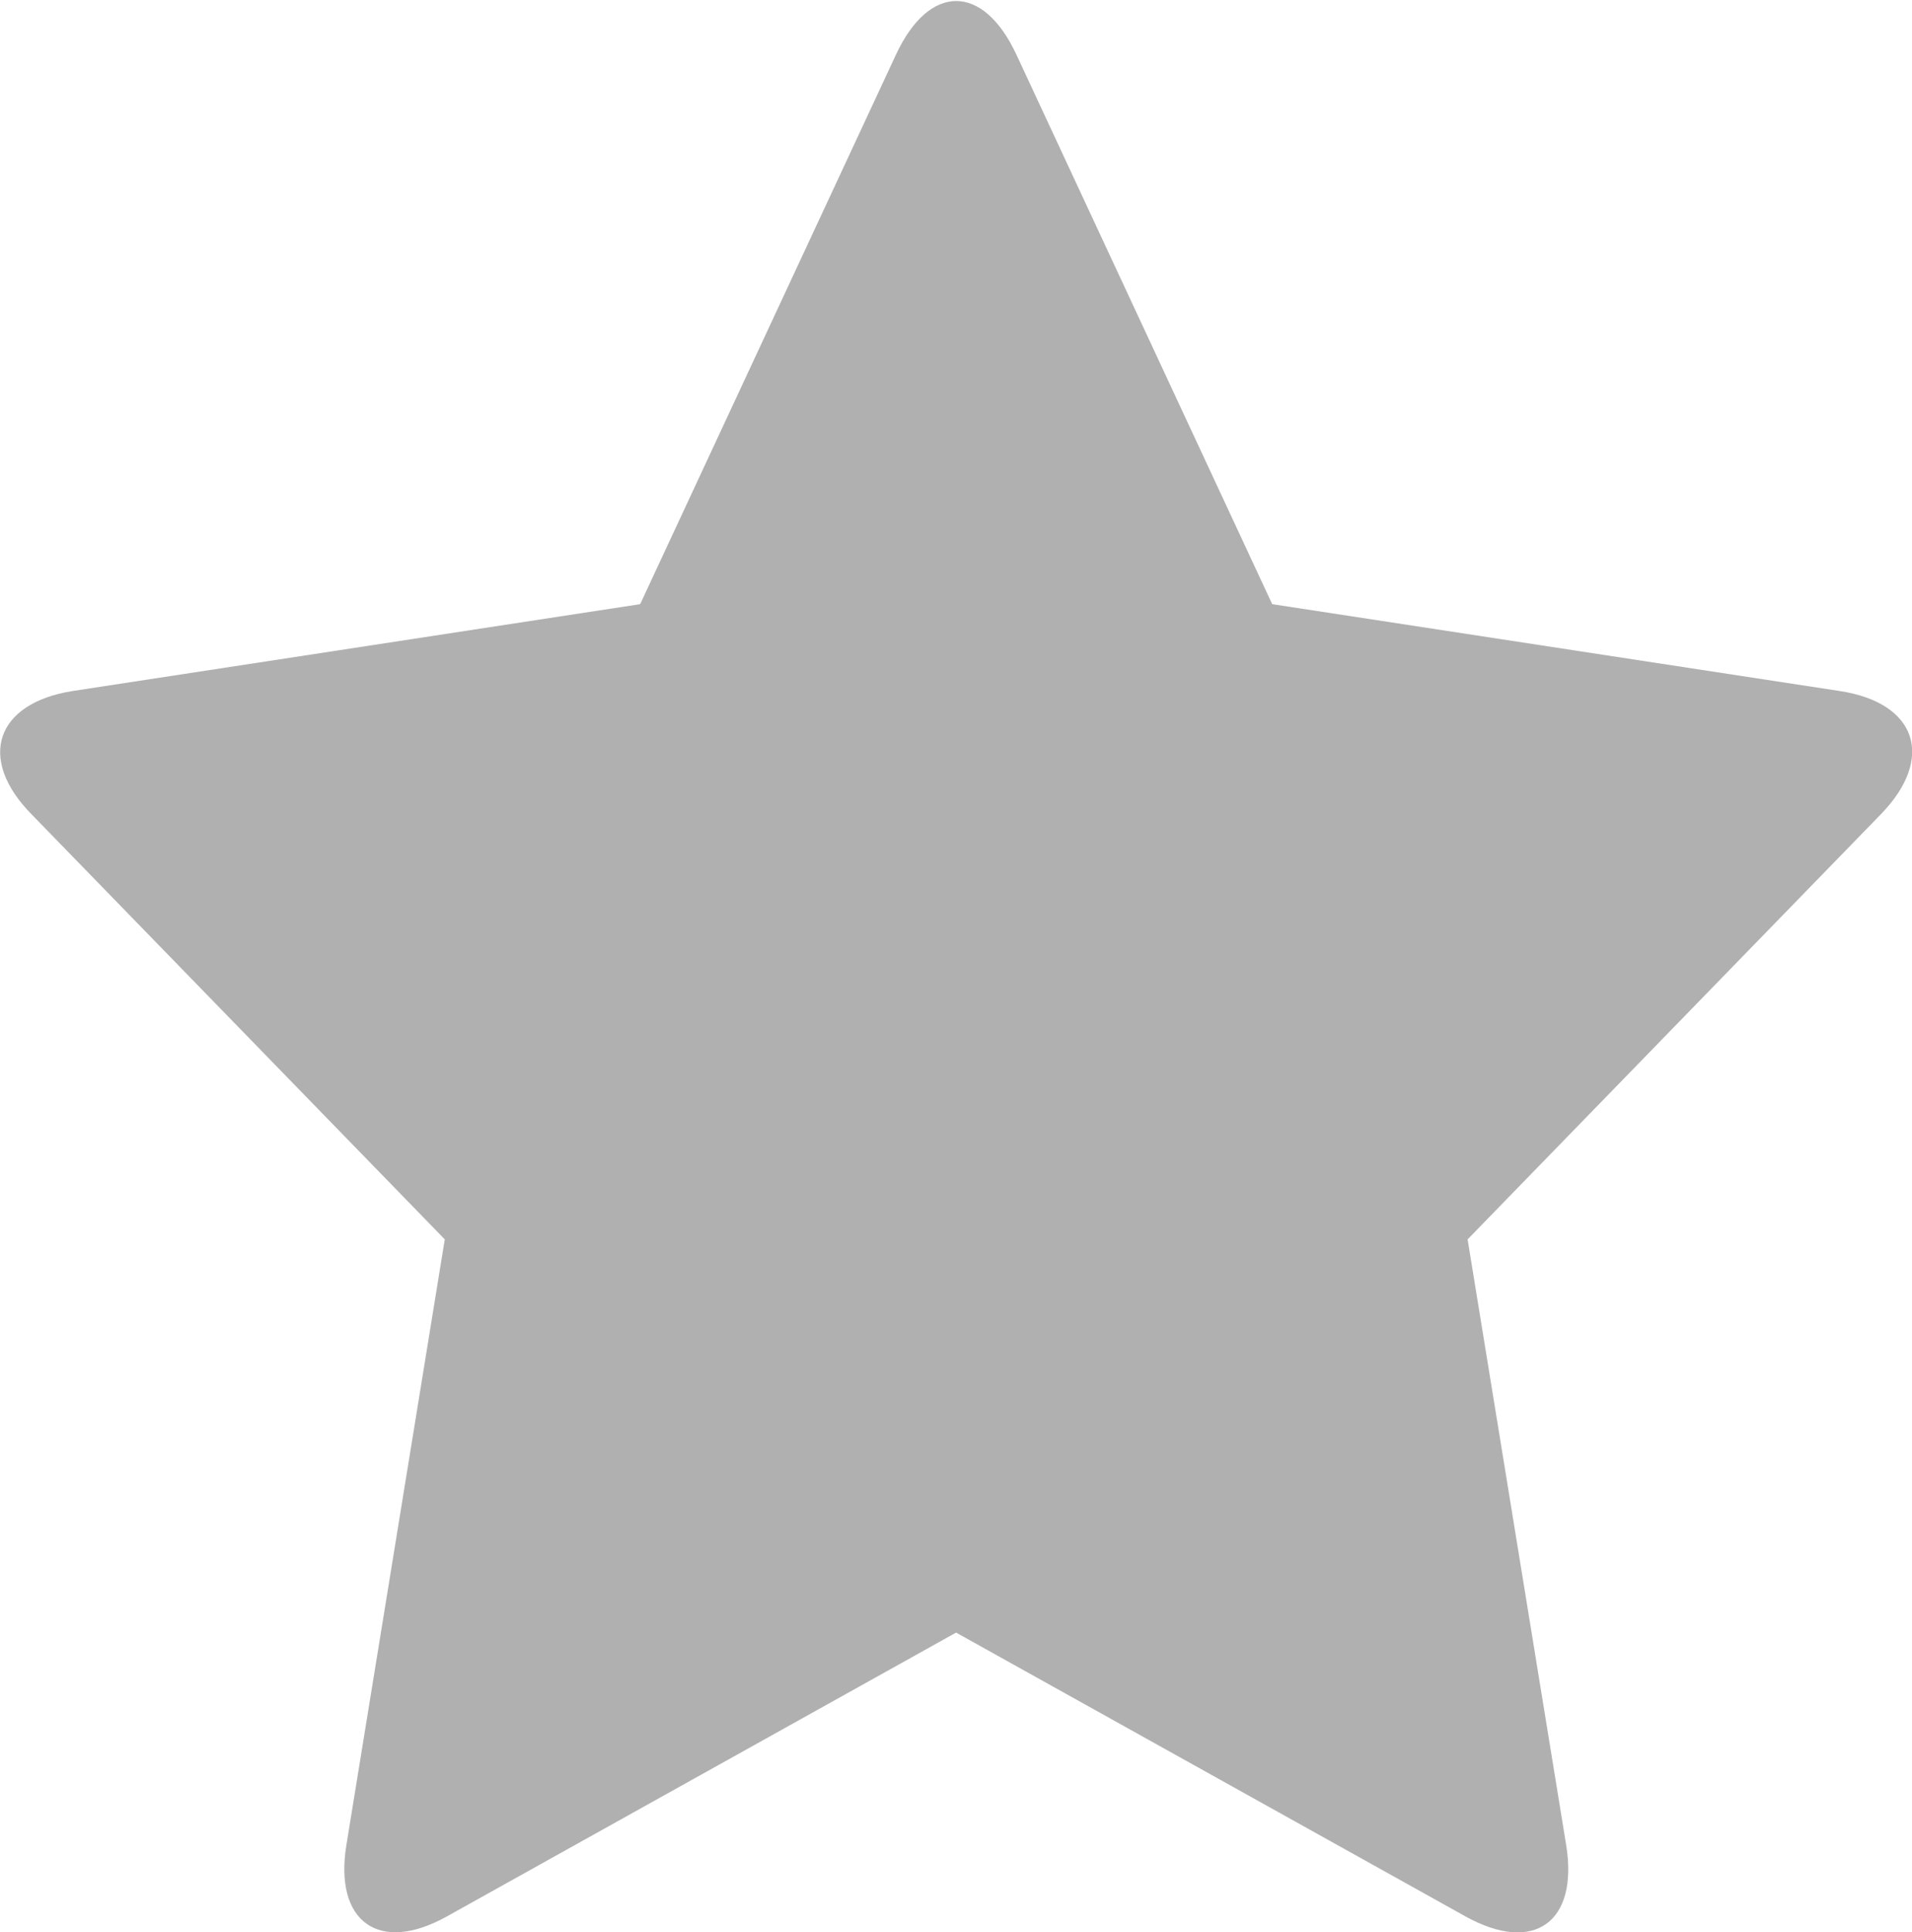 <svg xmlns="http://www.w3.org/2000/svg" width="10.343" height="10.452" viewBox="0 0 10.343 10.452">
  <path id="Star_5" data-name="Star 5" d="M171.206,640.623l-2.754,1.535c-.369.206-.612.028-.544-.387l.532-3.275-2.236-2.3c-.295-.3-.194-.6.222-.666l3.071-.47,1.384-2.973c.18-.386.471-.386.651,0l1.384,2.973,3.071.47c.418.064.515.364.222.666l-2.236,2.3.533,3.275c.068.419-.174.593-.545.387Z" transform="translate(-166.034 -631.792)" fill="#b0b0b0"/>
</svg>
